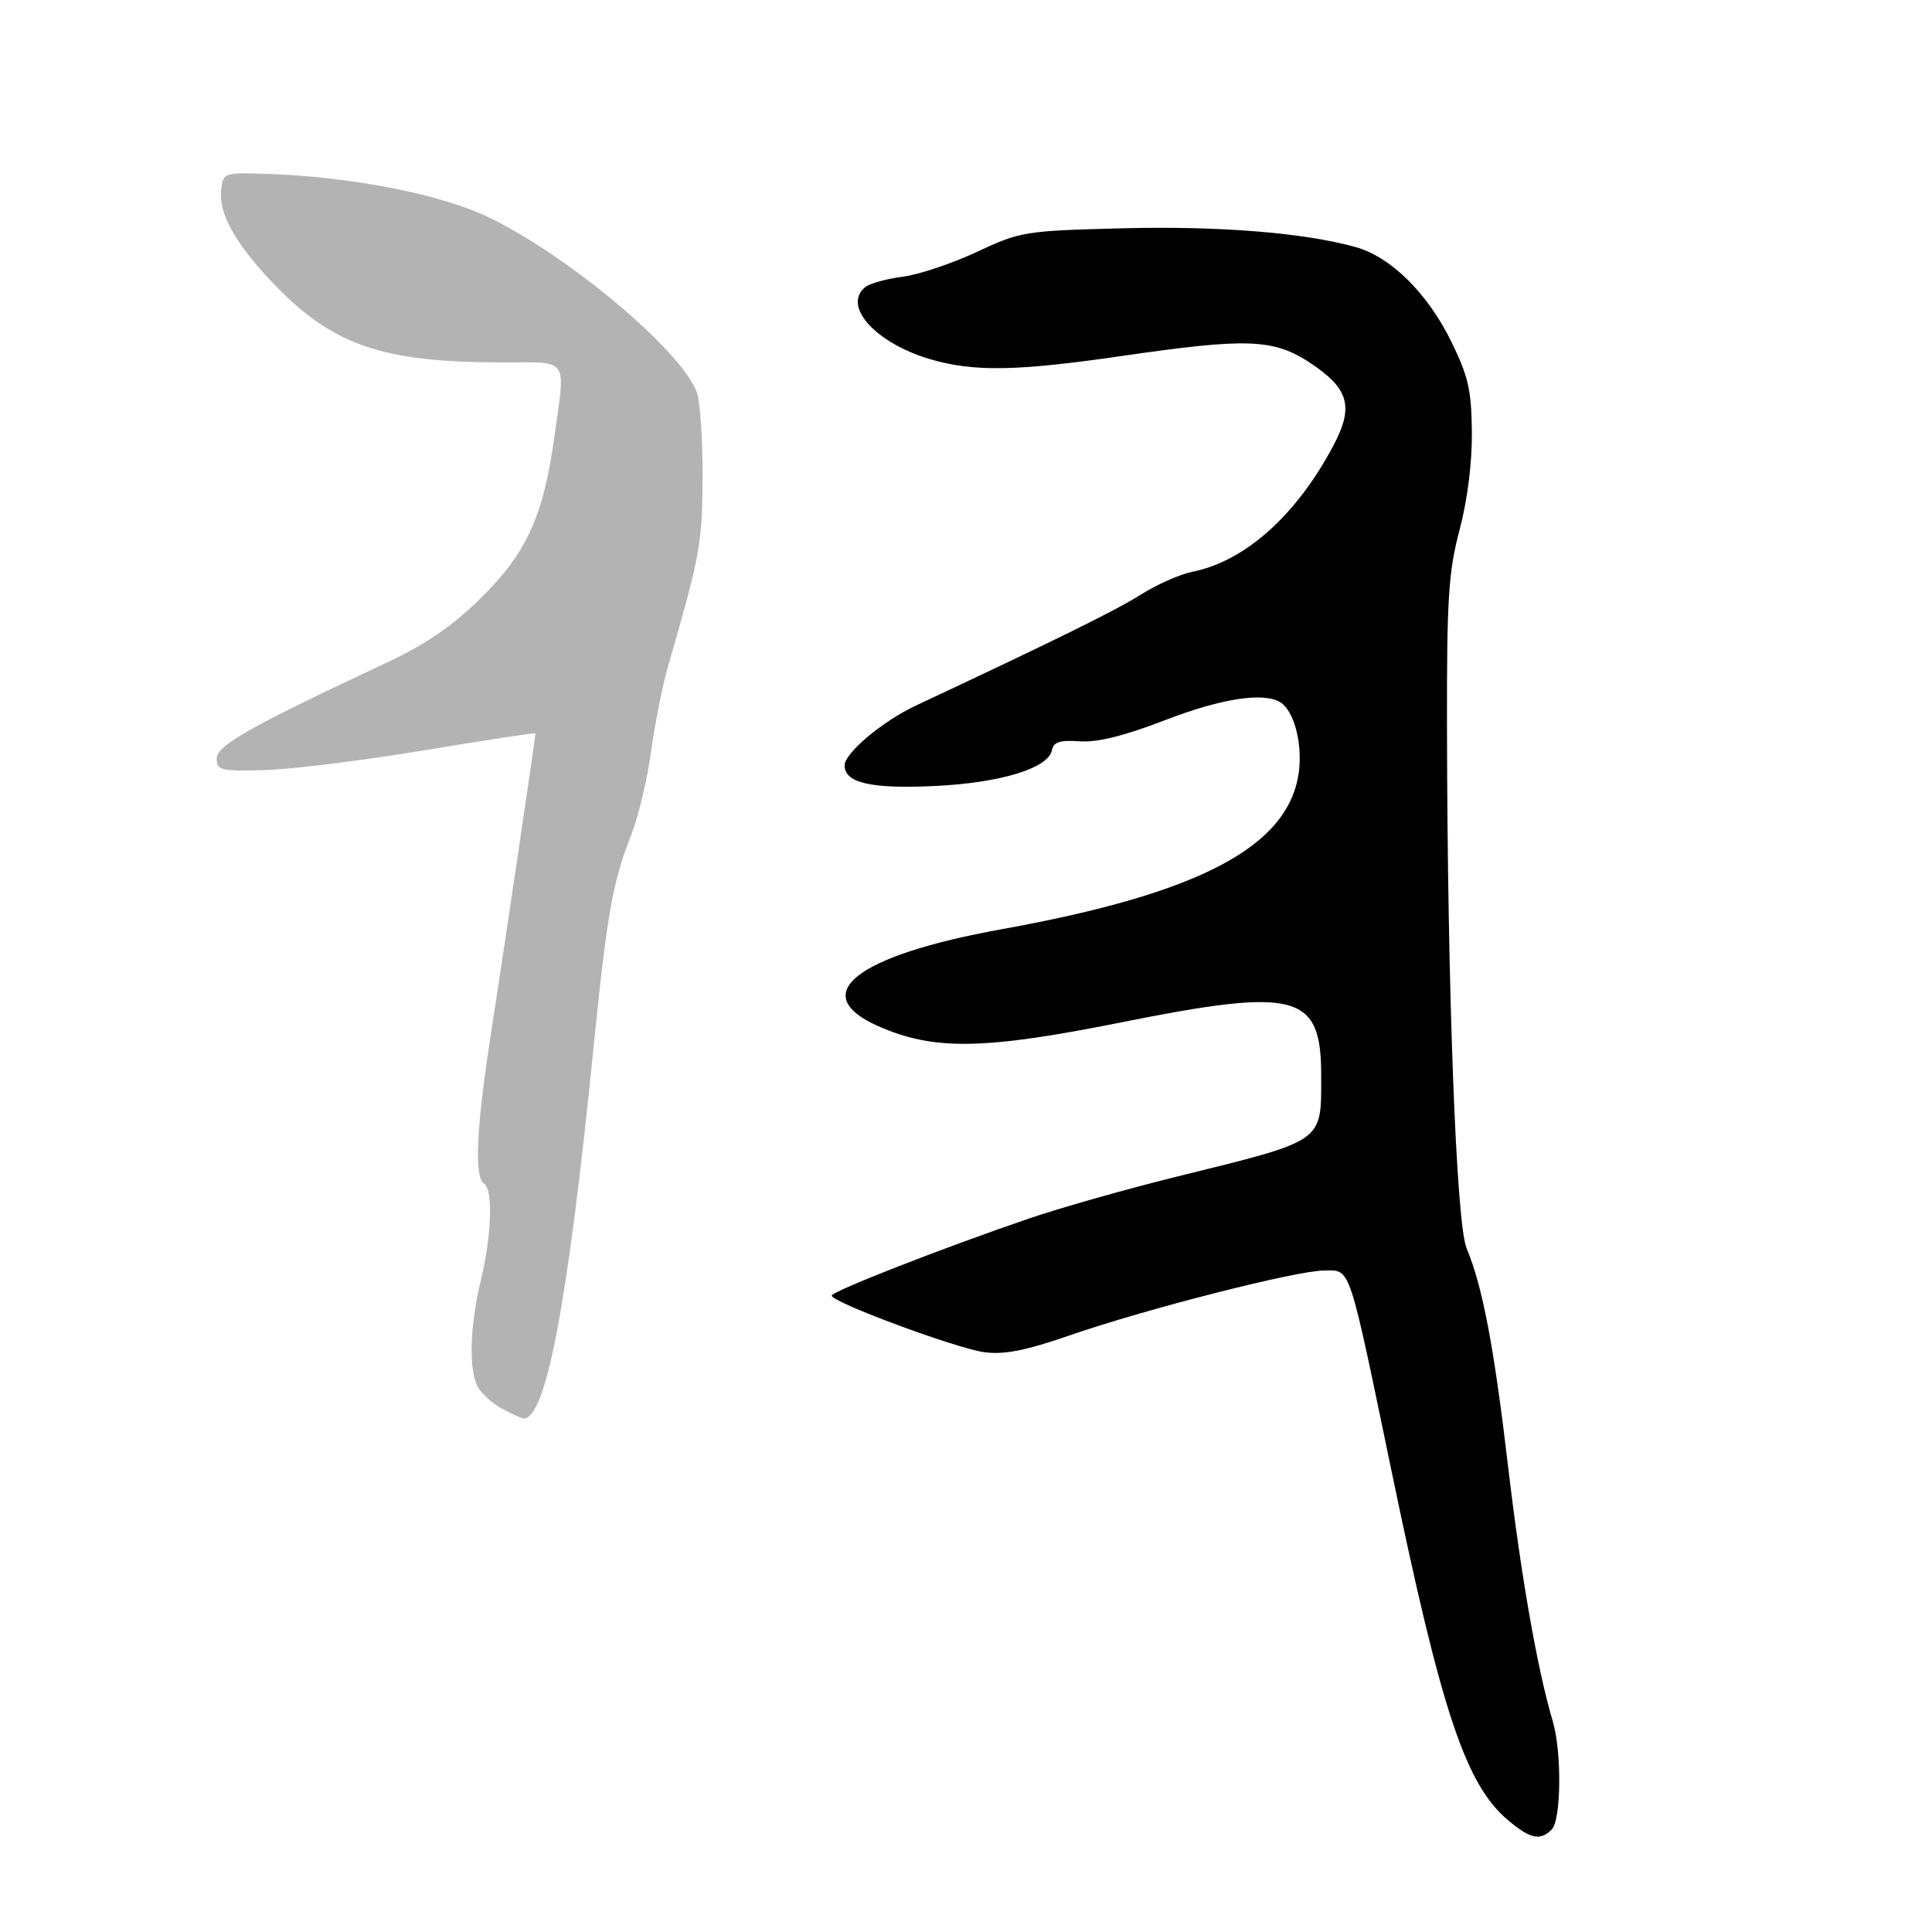 <?xml version="1.0" encoding="UTF-8" standalone="no"?>
<!-- Created with Inkscape (http://www.inkscape.org/) -->

<svg
   xmlns:dc="http://purl.org/dc/elements/1.1/"
   xmlns:cc="http://creativecommons.org/ns#"
   xmlns:rdf="http://www.w3.org/1999/02/22-rdf-syntax-ns#"
   xmlns:svg="http://www.w3.org/2000/svg"
   xmlns="http://www.w3.org/2000/svg"
   xmlns:sodipodi="http://sodipodi.sourceforge.net/DTD/sodipodi-0.dtd"
   xmlns:inkscape="http://www.inkscape.org/namespaces/inkscape"
   width="300"
   height="300"
   id="svg2"
   version="1.1"
   inkscape:version="0.48.3.1 r9886"
   sodipodi:docname="dessin.svg">
  <defs
     id="defs4" />
  <sodipodi:namedview
     id="base"
     pagecolor="#ffffff"
     bordercolor="#666666"
     borderopacity="1.0"
     inkscape:pageopacity="0.0"
     inkscape:pageshadow="2"
     inkscape:zoom="1.979899"
     inkscape:cx="66.959549"
     inkscape:cy="132.51351"
     inkscape:document-units="px"
     inkscape:current-layer="layer1"
     showgrid="false"
     inkscape:window-width="1215"
     inkscape:window-height="1000"
     inkscape:window-x="65"
     inkscape:window-y="24"
     inkscape:window-maximized="1" />
  <g
     inkscape:label="Calque 1"
     inkscape:groupmode="layer"
     id="layer1"
     transform="translate(0,-752.362)">
    <path
       style="fill:#000000"
       d="m 234.179,1035.013 c -6.569,-5.527 -10.309,-16.701 -18.016,-53.815 -6.86,-33.036 -6.366,-31.554 -10.516,-31.554 -4.295,0 -27.64,5.949 -39.617,10.096 -6.775,2.346 -10.116,3.002 -13.187,2.59 -4.335,-0.581 -23.692,-7.756 -23.692,-8.781 0,-0.668 17.286,-7.423 30.748,-12.016 4.813,-1.642 15.052,-4.543 22.752,-6.446 23.246,-5.745 22.5,-5.223 22.5,-15.766 0,-12.679 -3.757,-13.671 -31.064,-8.203 -21.325,4.27 -29.086,4.393 -37.686,0.597 -11.193,-4.94 -3.545,-10.964 19.116,-15.059 30.668,-5.542 44.427,-12.754 46.134,-24.184 0.665,-4.455 -0.665,-9.676 -2.813,-11.042 -2.579,-1.64 -9.191,-0.62 -17.975,2.772 -6.279,2.425 -10.483,3.466 -13.203,3.27 -3.055,-0.22 -4.064,0.097 -4.307,1.356 -0.545,2.833 -8.005,5.109 -18.312,5.589 -9.81,0.457 -13.891,-0.485 -13.891,-3.205 0,-1.923 5.901,-6.87 11.101,-9.307 21.81,-10.221 31.002,-14.754 34.867,-17.196 2.493,-1.575 6.107,-3.178 8.032,-3.562 8.193,-1.637 16.175,-8.781 21.903,-19.604 3.197,-6.041 2.418,-8.836 -3.569,-12.801 -5.722,-3.79 -9.769,-3.942 -29.334,-1.098 -16.339,2.375 -23.015,2.482 -29.771,0.475 -8.51,-2.527 -13.66,-8.316 -9.979,-11.215 0.688,-0.541 3.29,-1.249 5.783,-1.574 2.493,-0.324 7.668,-2.058 11.5,-3.853 6.757,-3.166 7.436,-3.276 22.555,-3.664 14.996,-0.385 28.174,0.672 36.232,2.905 5.452,1.511 11.158,7.122 14.833,14.586 2.694,5.471 3.184,7.608 3.249,14.142 0.047,4.733 -0.69,10.586 -1.913,15.197 -1.717,6.473 -1.984,10.648 -1.953,30.5 0.063,40.884 1.426,77.163 3.043,81.035 2.484,5.945 4.26,15.292 6.453,33.959 1.984,16.891 4.542,31.468 6.93,39.5 1.417,4.766 1.316,15.329 -0.161,16.807 -1.797,1.797 -3.319,1.476 -6.772,-1.43 z"
       id="path3015"
       inkscape:connector-curvature="0"
       sodipodi:nodetypes="ssssssssssssssssssssssssssssssssssssssss" />
    <path
       style="fill:#b3b3b3"
       d="m 77.927,971.084 c -1.499,-0.813 -3.186,-2.341 -3.75,-3.394 -1.424,-2.661 -1.221,-9.439 0.495,-16.547 1.686,-6.981 1.914,-14.114 0.48,-15 -1.533,-0.948 -1.182,-8.696 1.044,-23 1.814,-11.657 6.956,-46.339 6.956,-46.916 0,-0.127 -7.763,1.06 -17.25,2.637 -9.488,1.577 -20.625,2.96 -24.75,3.073 -6.902,0.189 -7.5,0.046 -7.5,-1.794 0,-2.037 5.042,-4.88 26.468,-14.925 6.016,-2.821 10.111,-5.635 14.548,-10 7.091,-6.976 9.697,-12.681 11.407,-24.98 1.753,-12.601 2.463,-11.593 -8.174,-11.602 -18.938,-0.015 -26.562,-2.739 -36.045,-12.876 -5.49,-5.869 -7.925,-10.384 -7.515,-13.932 0.304,-2.635 0.43,-2.68 6.936,-2.474 12.975,0.411 26.966,3.115 34.374,6.643 12.409,5.91 30.033,20.658 32.528,27.22 0.535,1.407 0.946,7.366 0.915,13.242 -0.056,10.4 -0.36,12.07 -5.313,29.185 -0.875,3.025 -2.08,9.045 -2.676,13.379 -0.596,4.333 -1.959,10.098 -3.028,12.811 -2.959,7.507 -3.82,12.369 -5.962,33.684 -3.951,39.316 -7.366,57.308 -10.836,57.086 -0.345,-0.022 -1.854,-0.705 -3.352,-1.519 z"
       id="path3015-9"
       inkscape:connector-curvature="0"
       sodipodi:nodetypes="ssssssssssssssssssssssscs" />
  </g>
</svg>
